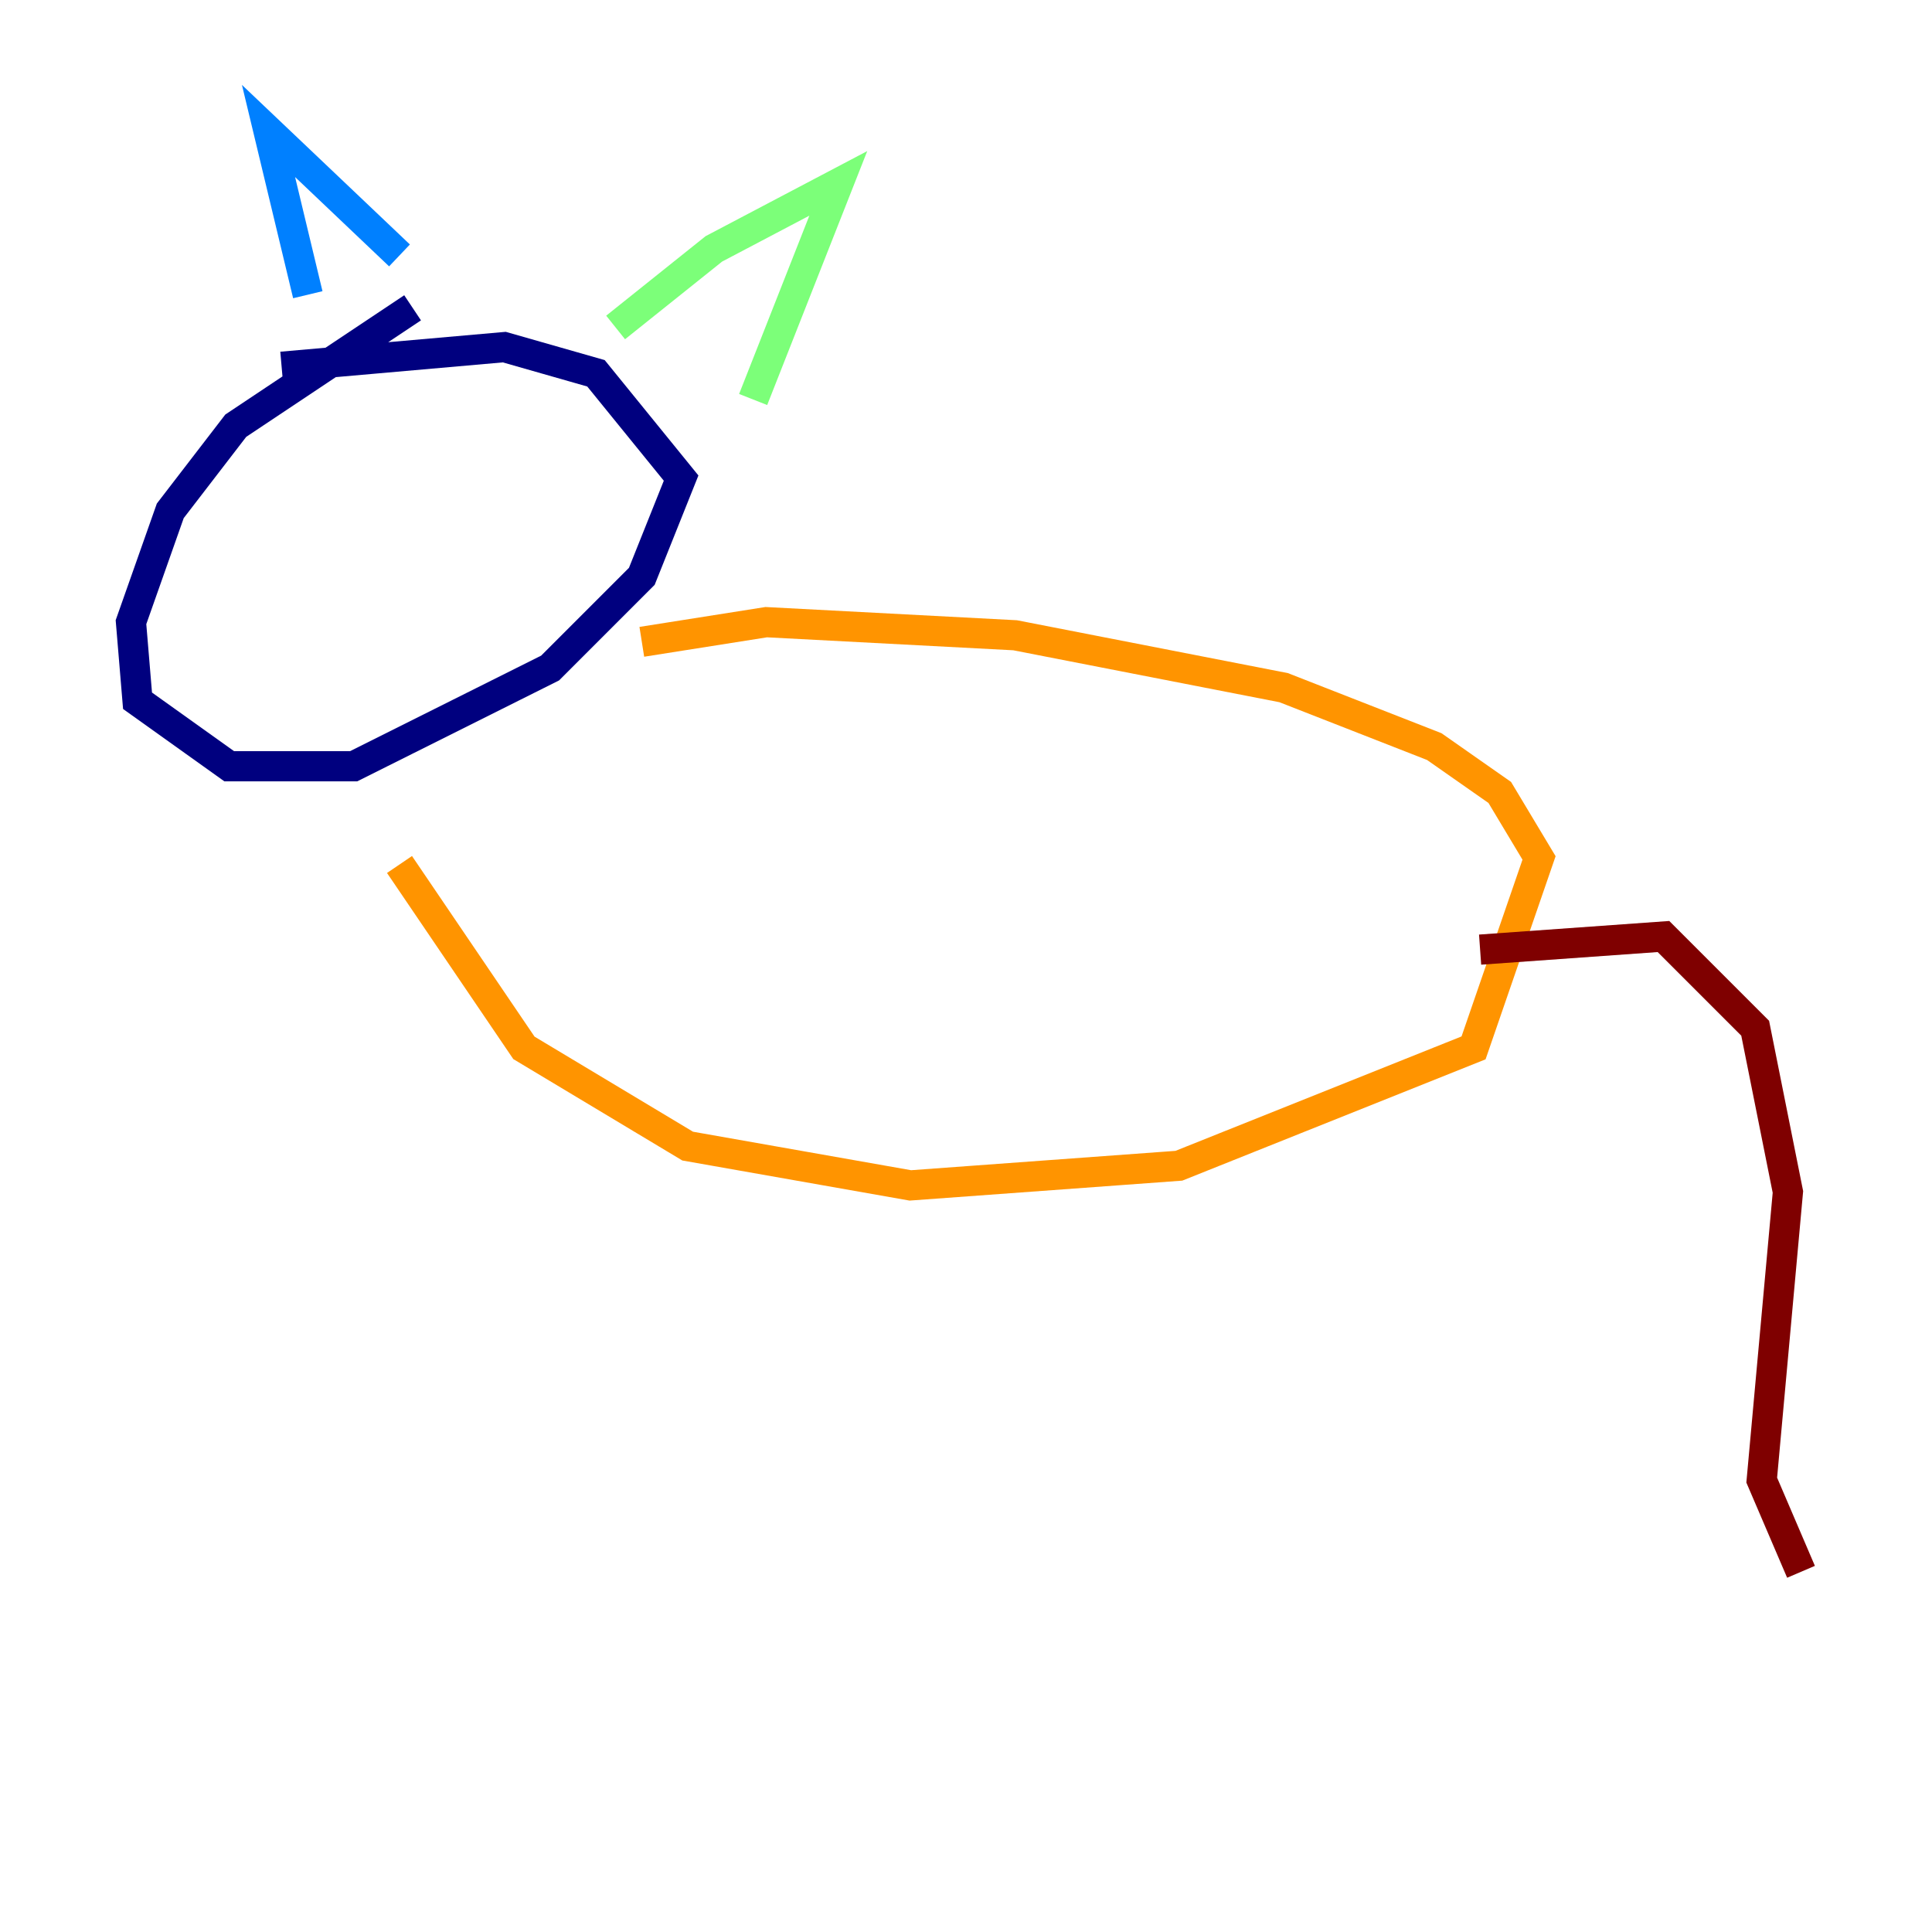 <?xml version="1.0" encoding="utf-8" ?>
<svg baseProfile="tiny" height="128" version="1.2" viewBox="0,0,128,128" width="128" xmlns="http://www.w3.org/2000/svg" xmlns:ev="http://www.w3.org/2001/xml-events" xmlns:xlink="http://www.w3.org/1999/xlink"><defs /><polyline fill="none" points="27.336,20.393 15.62,28.203 11.281,33.844 8.678,41.22 9.112,46.427 15.186,50.766 23.43,50.766 36.447,44.258 42.522,38.183 45.125,31.675 39.485,24.732 33.41,22.997 18.658,24.298" stroke="#00007f" stroke-width="2" /><polyline fill="none" points="20.393,19.525 17.79,8.678 26.468,16.922" stroke="#0080ff" stroke-width="2" /><polyline fill="none" points="40.786,21.695 47.295,16.488 55.539,12.149 49.898,26.468" stroke="#7cff79" stroke-width="2" /><polyline fill="none" points="42.522,42.522 50.766,41.22 67.254,42.088 85.044,45.559 95.024,49.464 99.363,52.502 101.966,56.841 97.627,69.424 78.102,77.234 60.312,78.536 45.559,75.932 34.712,69.424 26.468,57.275" stroke="#ff9400" stroke-width="2" /><polyline fill="none" points="98.061,62.915 110.21,62.047 116.285,68.122 118.454,78.969 116.719,98.061 119.322,104.136" stroke="#7f0000" stroke-width="2" /></svg>